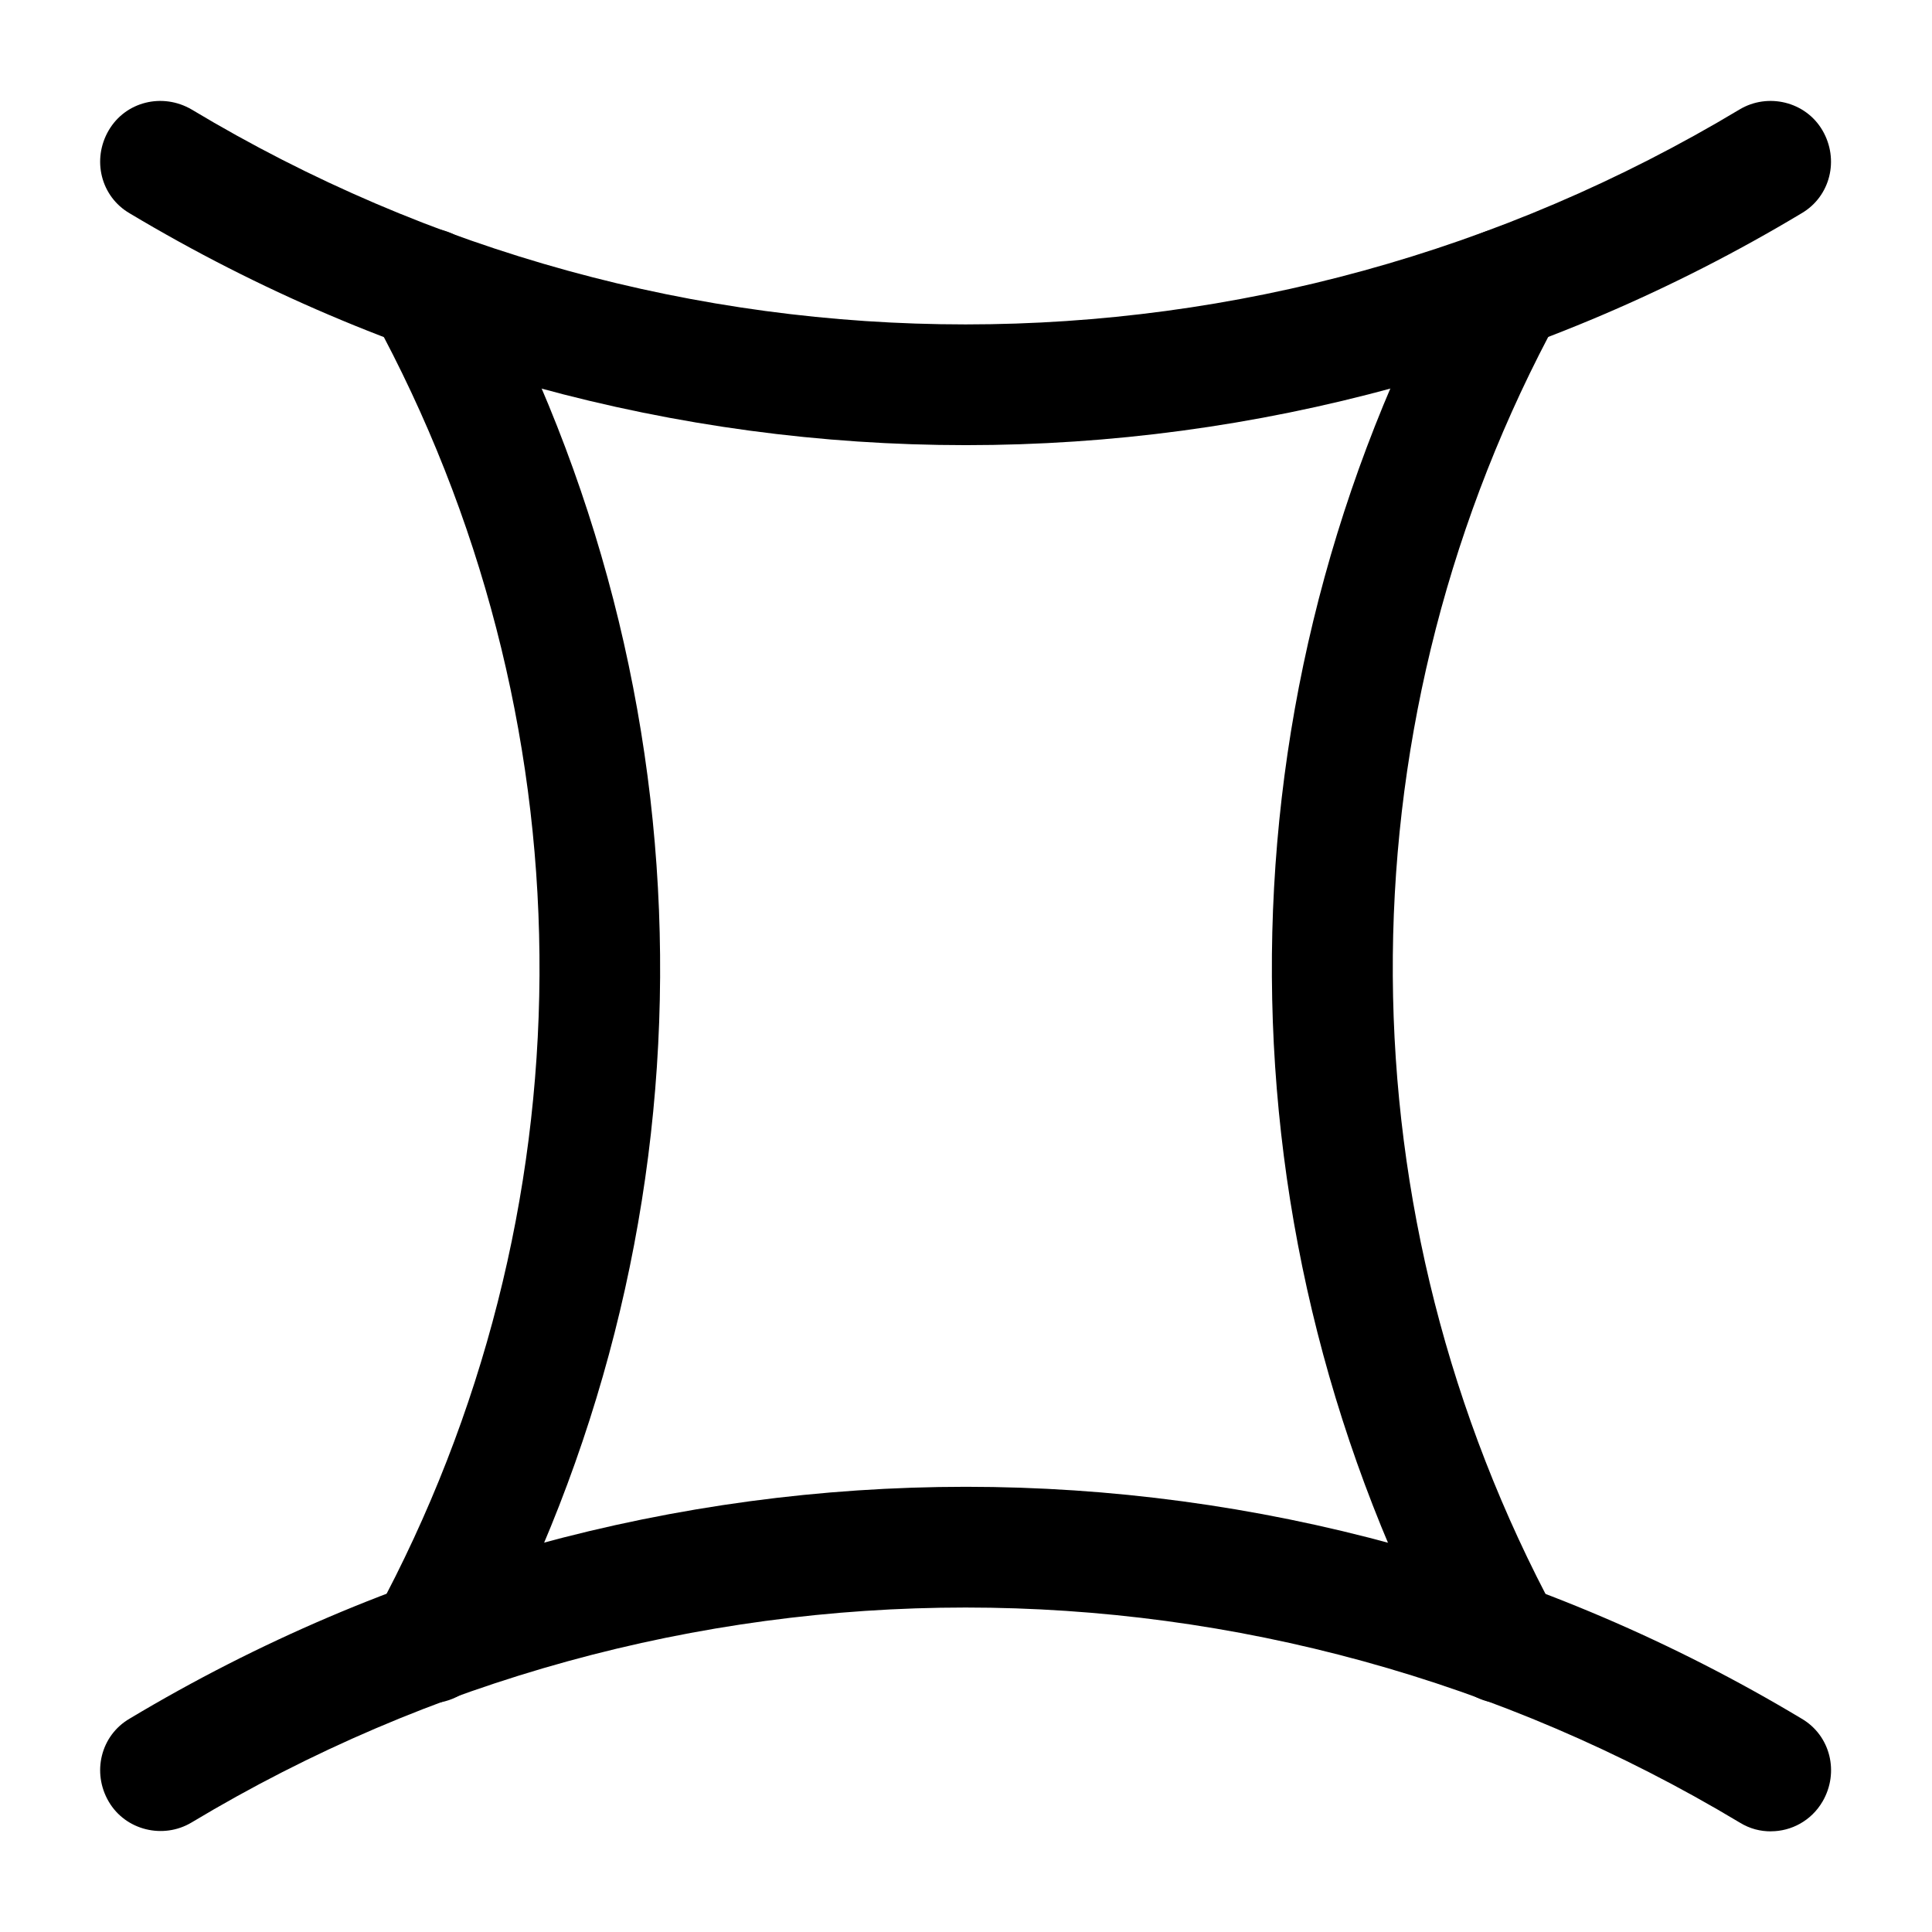 <!-- Generated by IcoMoon.io -->
<svg version="1.1" xmlns="http://www.w3.org/2000/svg" width="32" height="32" viewBox="0 0 32 32">
<title>gemini</title>
<path d="M16 7.373c-4.787 0-9.573-1.28-13.853-3.84-0.48-0.28-0.627-0.893-0.347-1.373s0.893-0.627 1.373-0.347c7.907 4.747 17.733 4.747 25.64 0 0.467-0.28 1.093-0.133 1.373 0.347s0.133 1.093-0.347 1.373c-4.267 2.56-9.053 3.84-13.84 3.84z"></path>
<path d="M29.333 30.333c-0.173 0-0.347-0.040-0.52-0.147-7.907-4.747-17.733-4.747-25.64 0-0.467 0.28-1.093 0.133-1.373-0.347s-0.133-1.093 0.347-1.373c8.547-5.12 19.16-5.12 27.693 0 0.48 0.28 0.627 0.893 0.347 1.373-0.187 0.32-0.52 0.493-0.853 0.493z"></path>
<path d="M7.106 28.213c-0.16 0-0.32-0.040-0.48-0.12-0.48-0.267-0.667-0.867-0.4-1.36 3.573-6.613 3.613-14.533 0.12-21.173l-0.16-0.32c-0.253-0.493-0.067-1.093 0.427-1.347s1.093-0.067 1.347 0.427l0.16 0.32c3.8 7.24 3.747 15.867-0.133 23.053-0.173 0.333-0.52 0.52-0.88 0.52z"></path>
<path d="M24.893 28.213c-0.36 0-0.693-0.187-0.88-0.52-3.88-7.2-3.933-15.813-0.133-23.053l0.16-0.32c0.253-0.493 0.867-0.68 1.347-0.427 0.493 0.253 0.68 0.867 0.427 1.347l-0.16 0.32c-3.493 6.653-3.44 14.573 0.12 21.173 0.267 0.493 0.080 1.093-0.4 1.36-0.16 0.080-0.32 0.12-0.48 0.12z"></path>
</svg>
